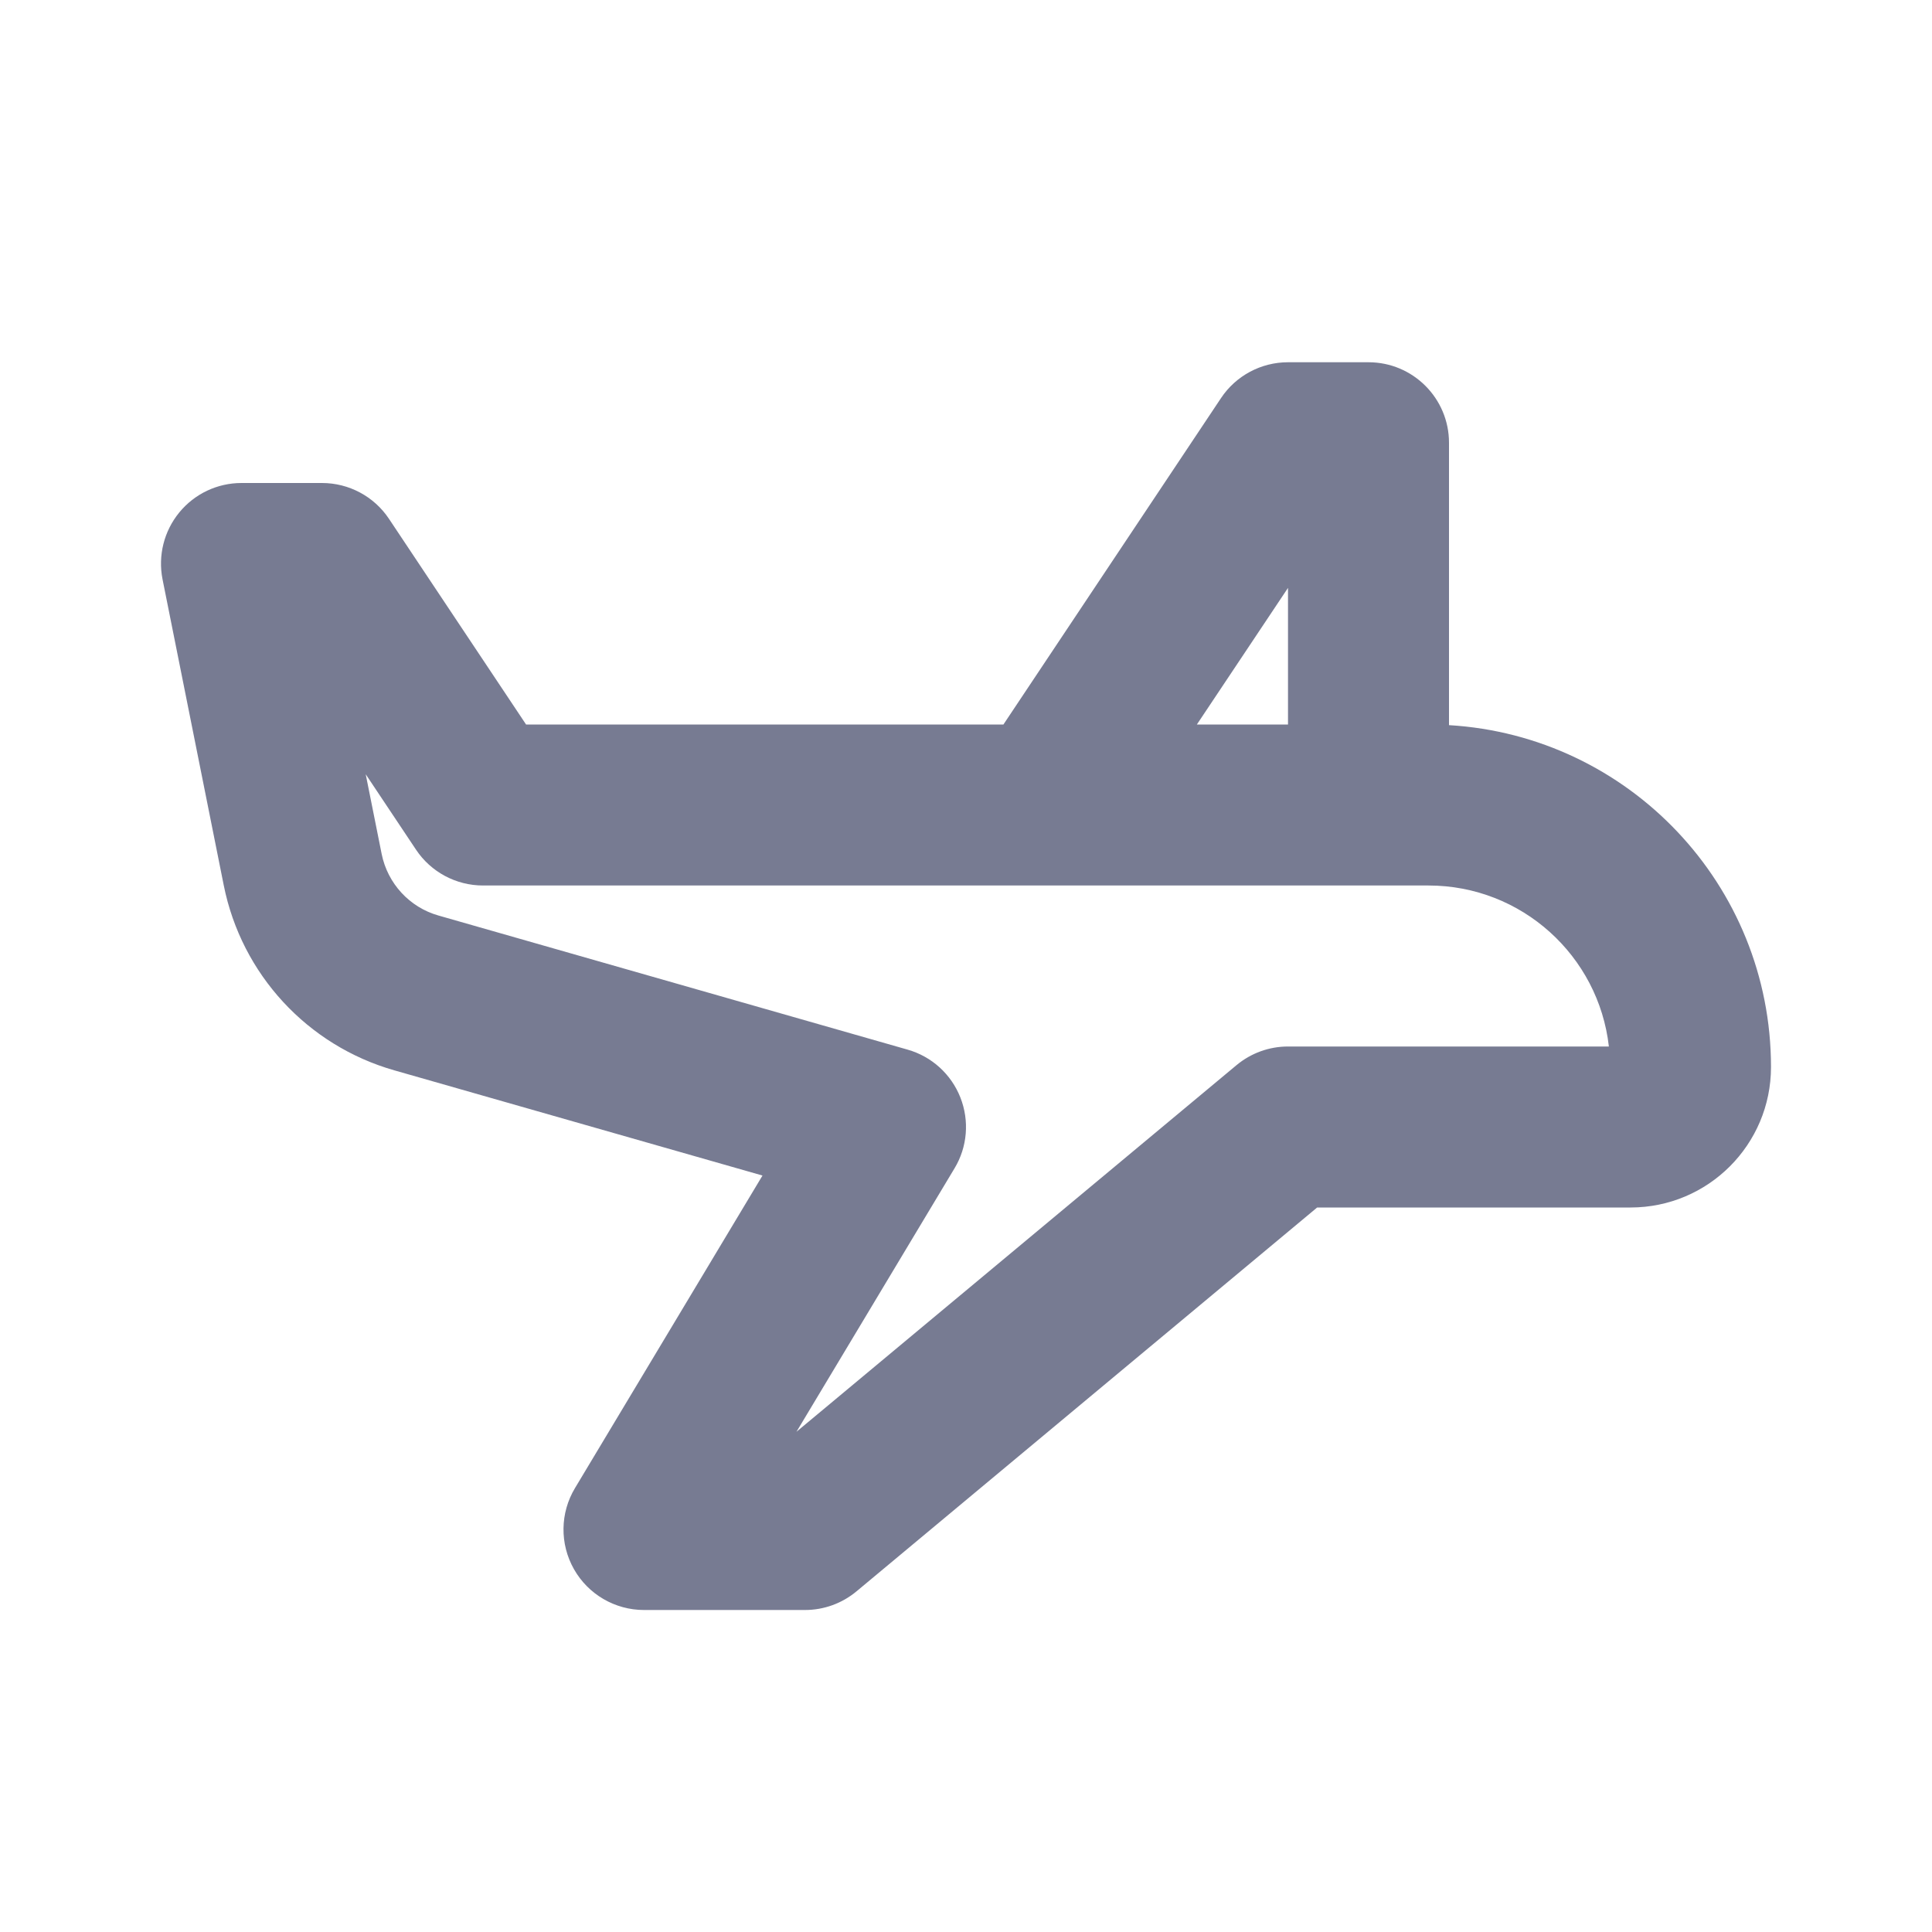 <svg width="24" height="24" viewBox="0 0 24 24" fill="none" xmlns="http://www.w3.org/2000/svg">
<path fill-rule="evenodd" clip-rule="evenodd" d="M16 4.5C15.666 4.5 15.353 4.667 15.168 4.945L12.465 9H6.535L4.832 6.445C4.647 6.167 4.334 6 4 6H3C2.7 6 2.417 6.134 2.227 6.366C2.037 6.598 1.961 6.902 2.019 7.196L2.78 11C3.001 12.102 3.818 12.988 4.898 13.296L9.472 14.603L7.143 18.485C6.957 18.794 6.952 19.179 7.13 19.493C7.307 19.806 7.64 20 8 20H10C10.234 20 10.46 19.918 10.64 19.768L16.362 15H20.255C21.219 15 22 14.219 22 13.255C22 10.991 20.231 9.14 18 9.008V5.5C18 4.948 17.552 4.5 17 4.5H16ZM16 9V7.303L14.868 9H16ZM13.014 11H17H17.745C18.904 11 19.859 11.875 19.986 13H16C15.766 13 15.54 13.082 15.36 13.232L9.894 17.786L11.857 14.514C12.018 14.248 12.044 13.922 11.93 13.633C11.816 13.344 11.574 13.124 11.275 13.039L5.447 11.373C5.087 11.271 4.815 10.975 4.741 10.608L4.543 9.618L5.168 10.555C5.353 10.833 5.666 11 6 11H12.985C12.994 11 13.004 11 13.014 11Z" fill="#777B92"/>
</svg>
